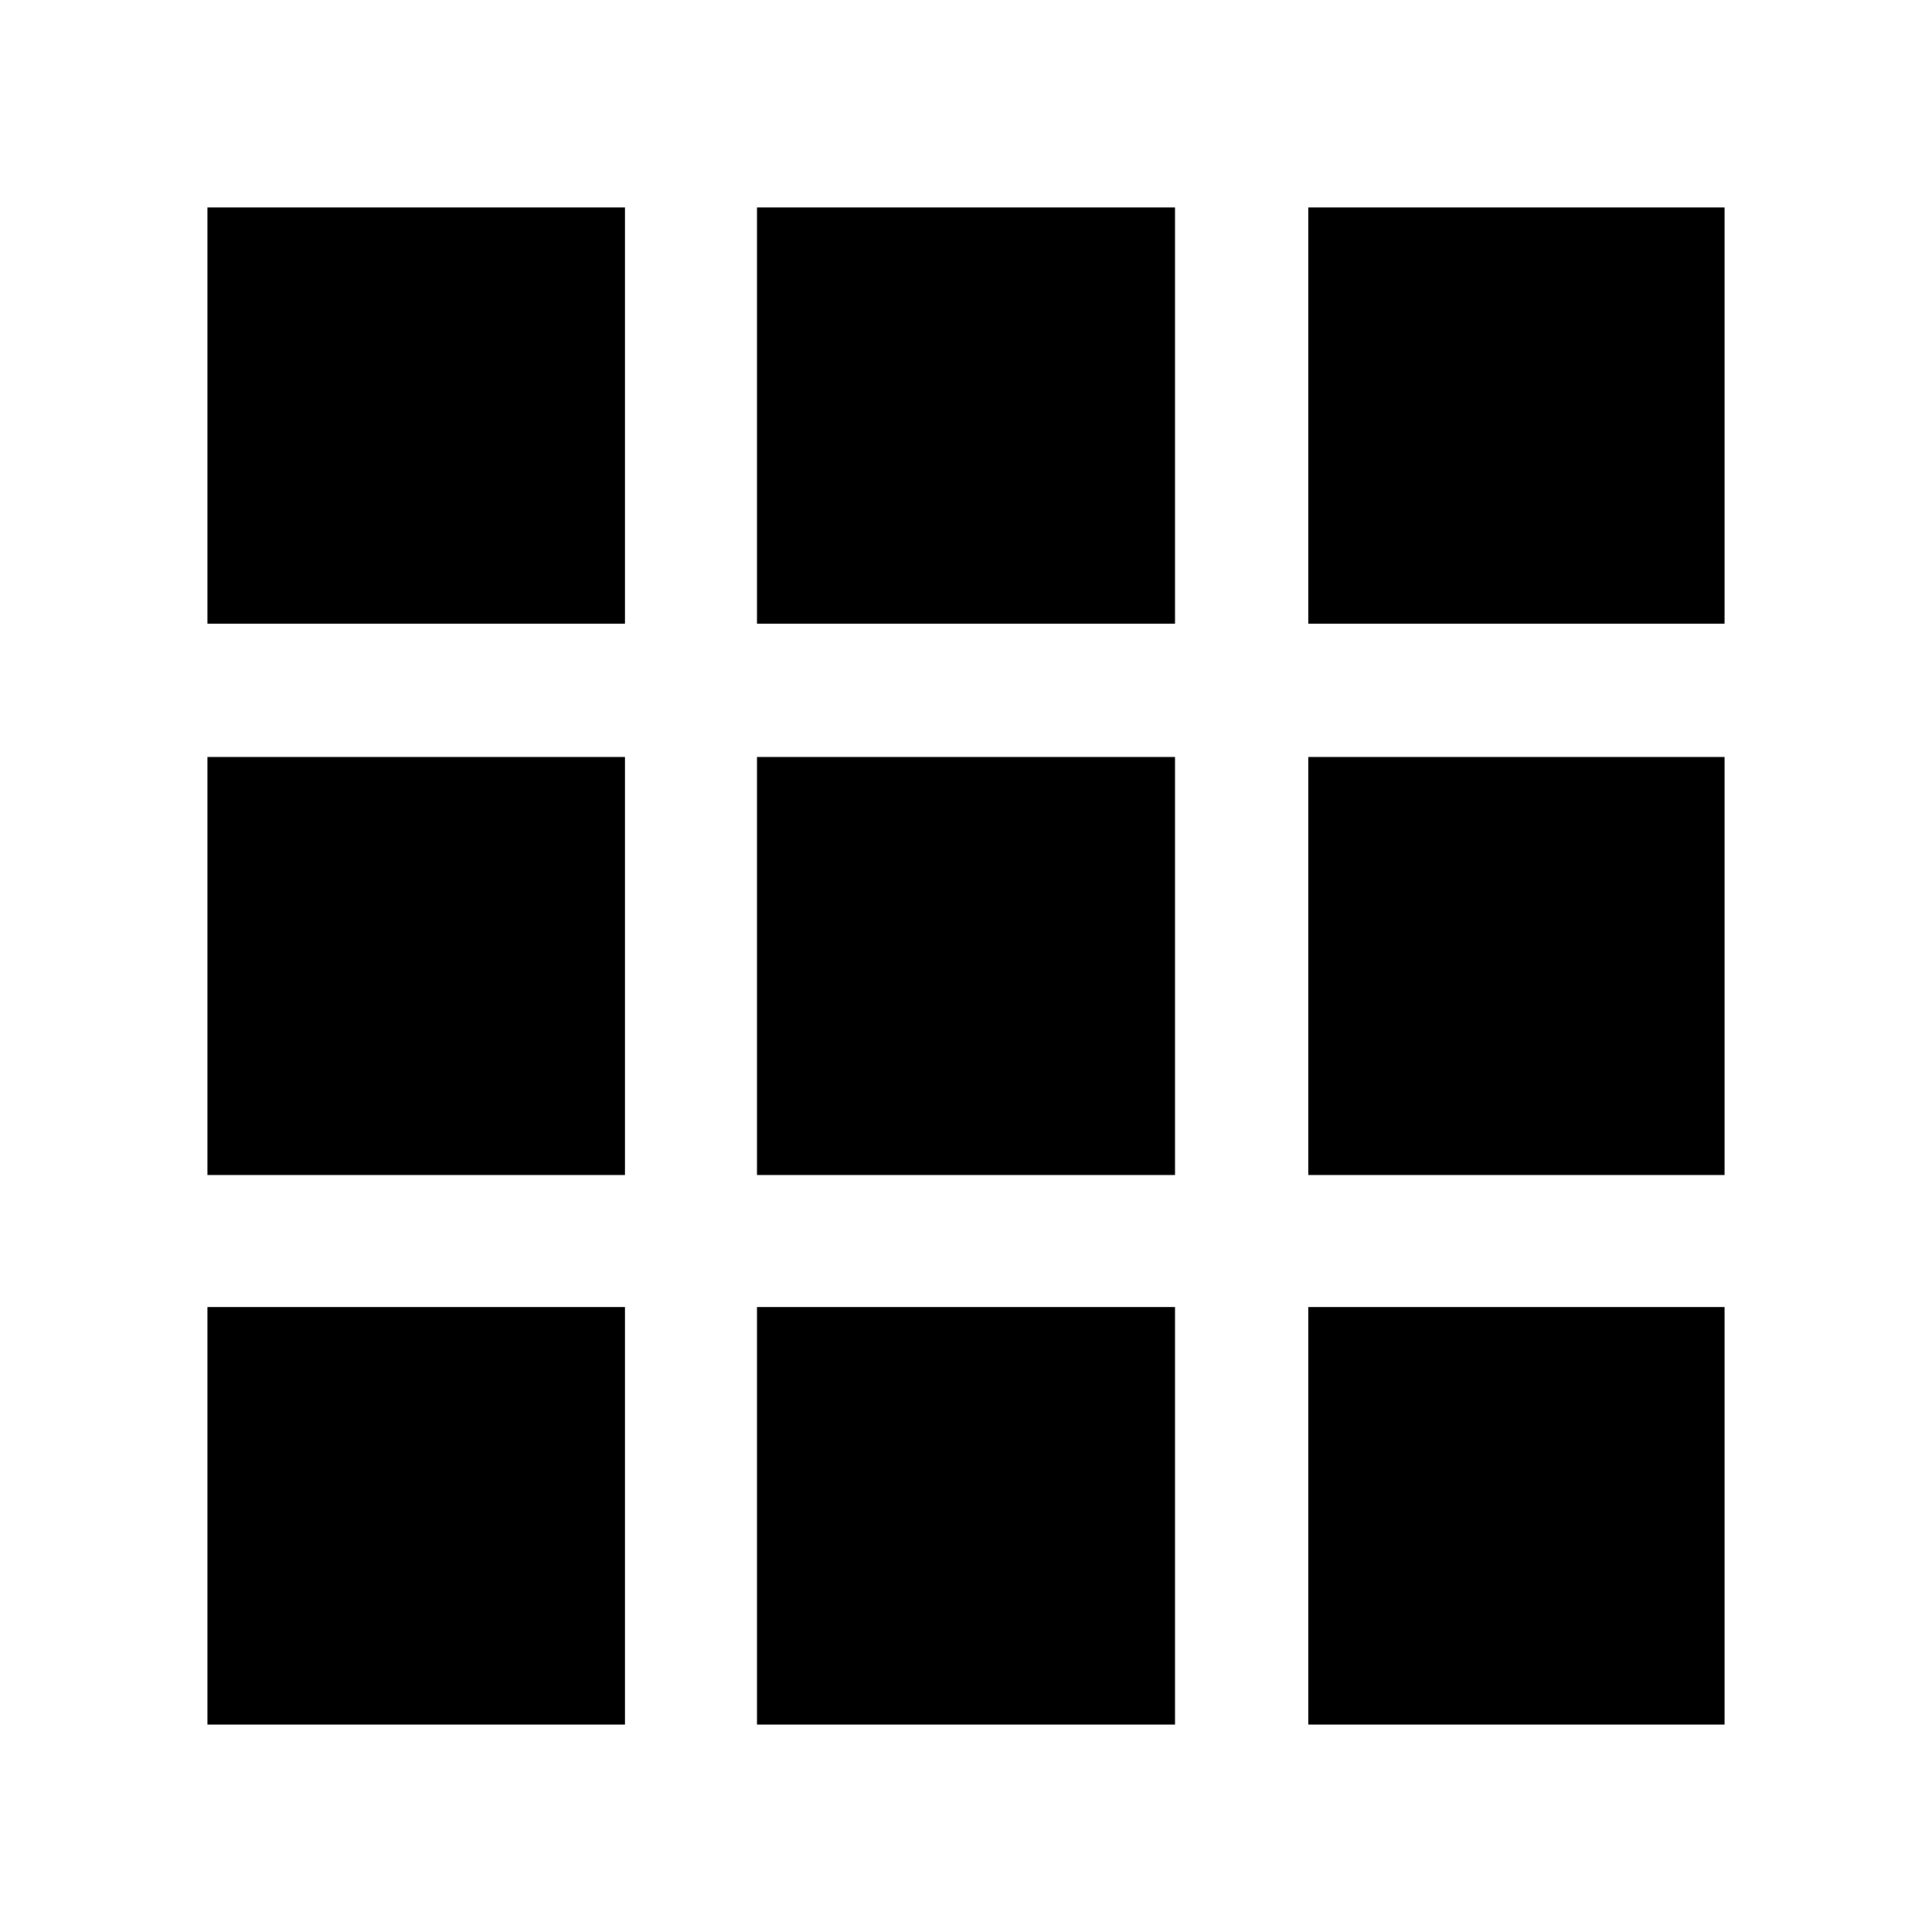 <svg xmlns="http://www.w3.org/2000/svg" height="48" viewBox="0 -960 960 960" width="48"><path d="M103.08-103.08v-207.5h207.5v207.5h-207.5Zm273.07 0v-207.5h207.7v207.5h-207.7Zm273.96 0v-207.5h206.81v207.5H650.11ZM103.08-376.15v-207.7h207.5v207.7h-207.5Zm273.07 0v-207.7h207.7v207.7h-207.7Zm273.96 0v-207.7h206.81v207.7H650.11ZM103.08-650.11v-206.81h207.5v206.81h-207.5Zm273.07 0v-206.81h207.7v206.81h-207.7Zm273.96 0v-206.81h206.81v206.81H650.11Z"/></svg>